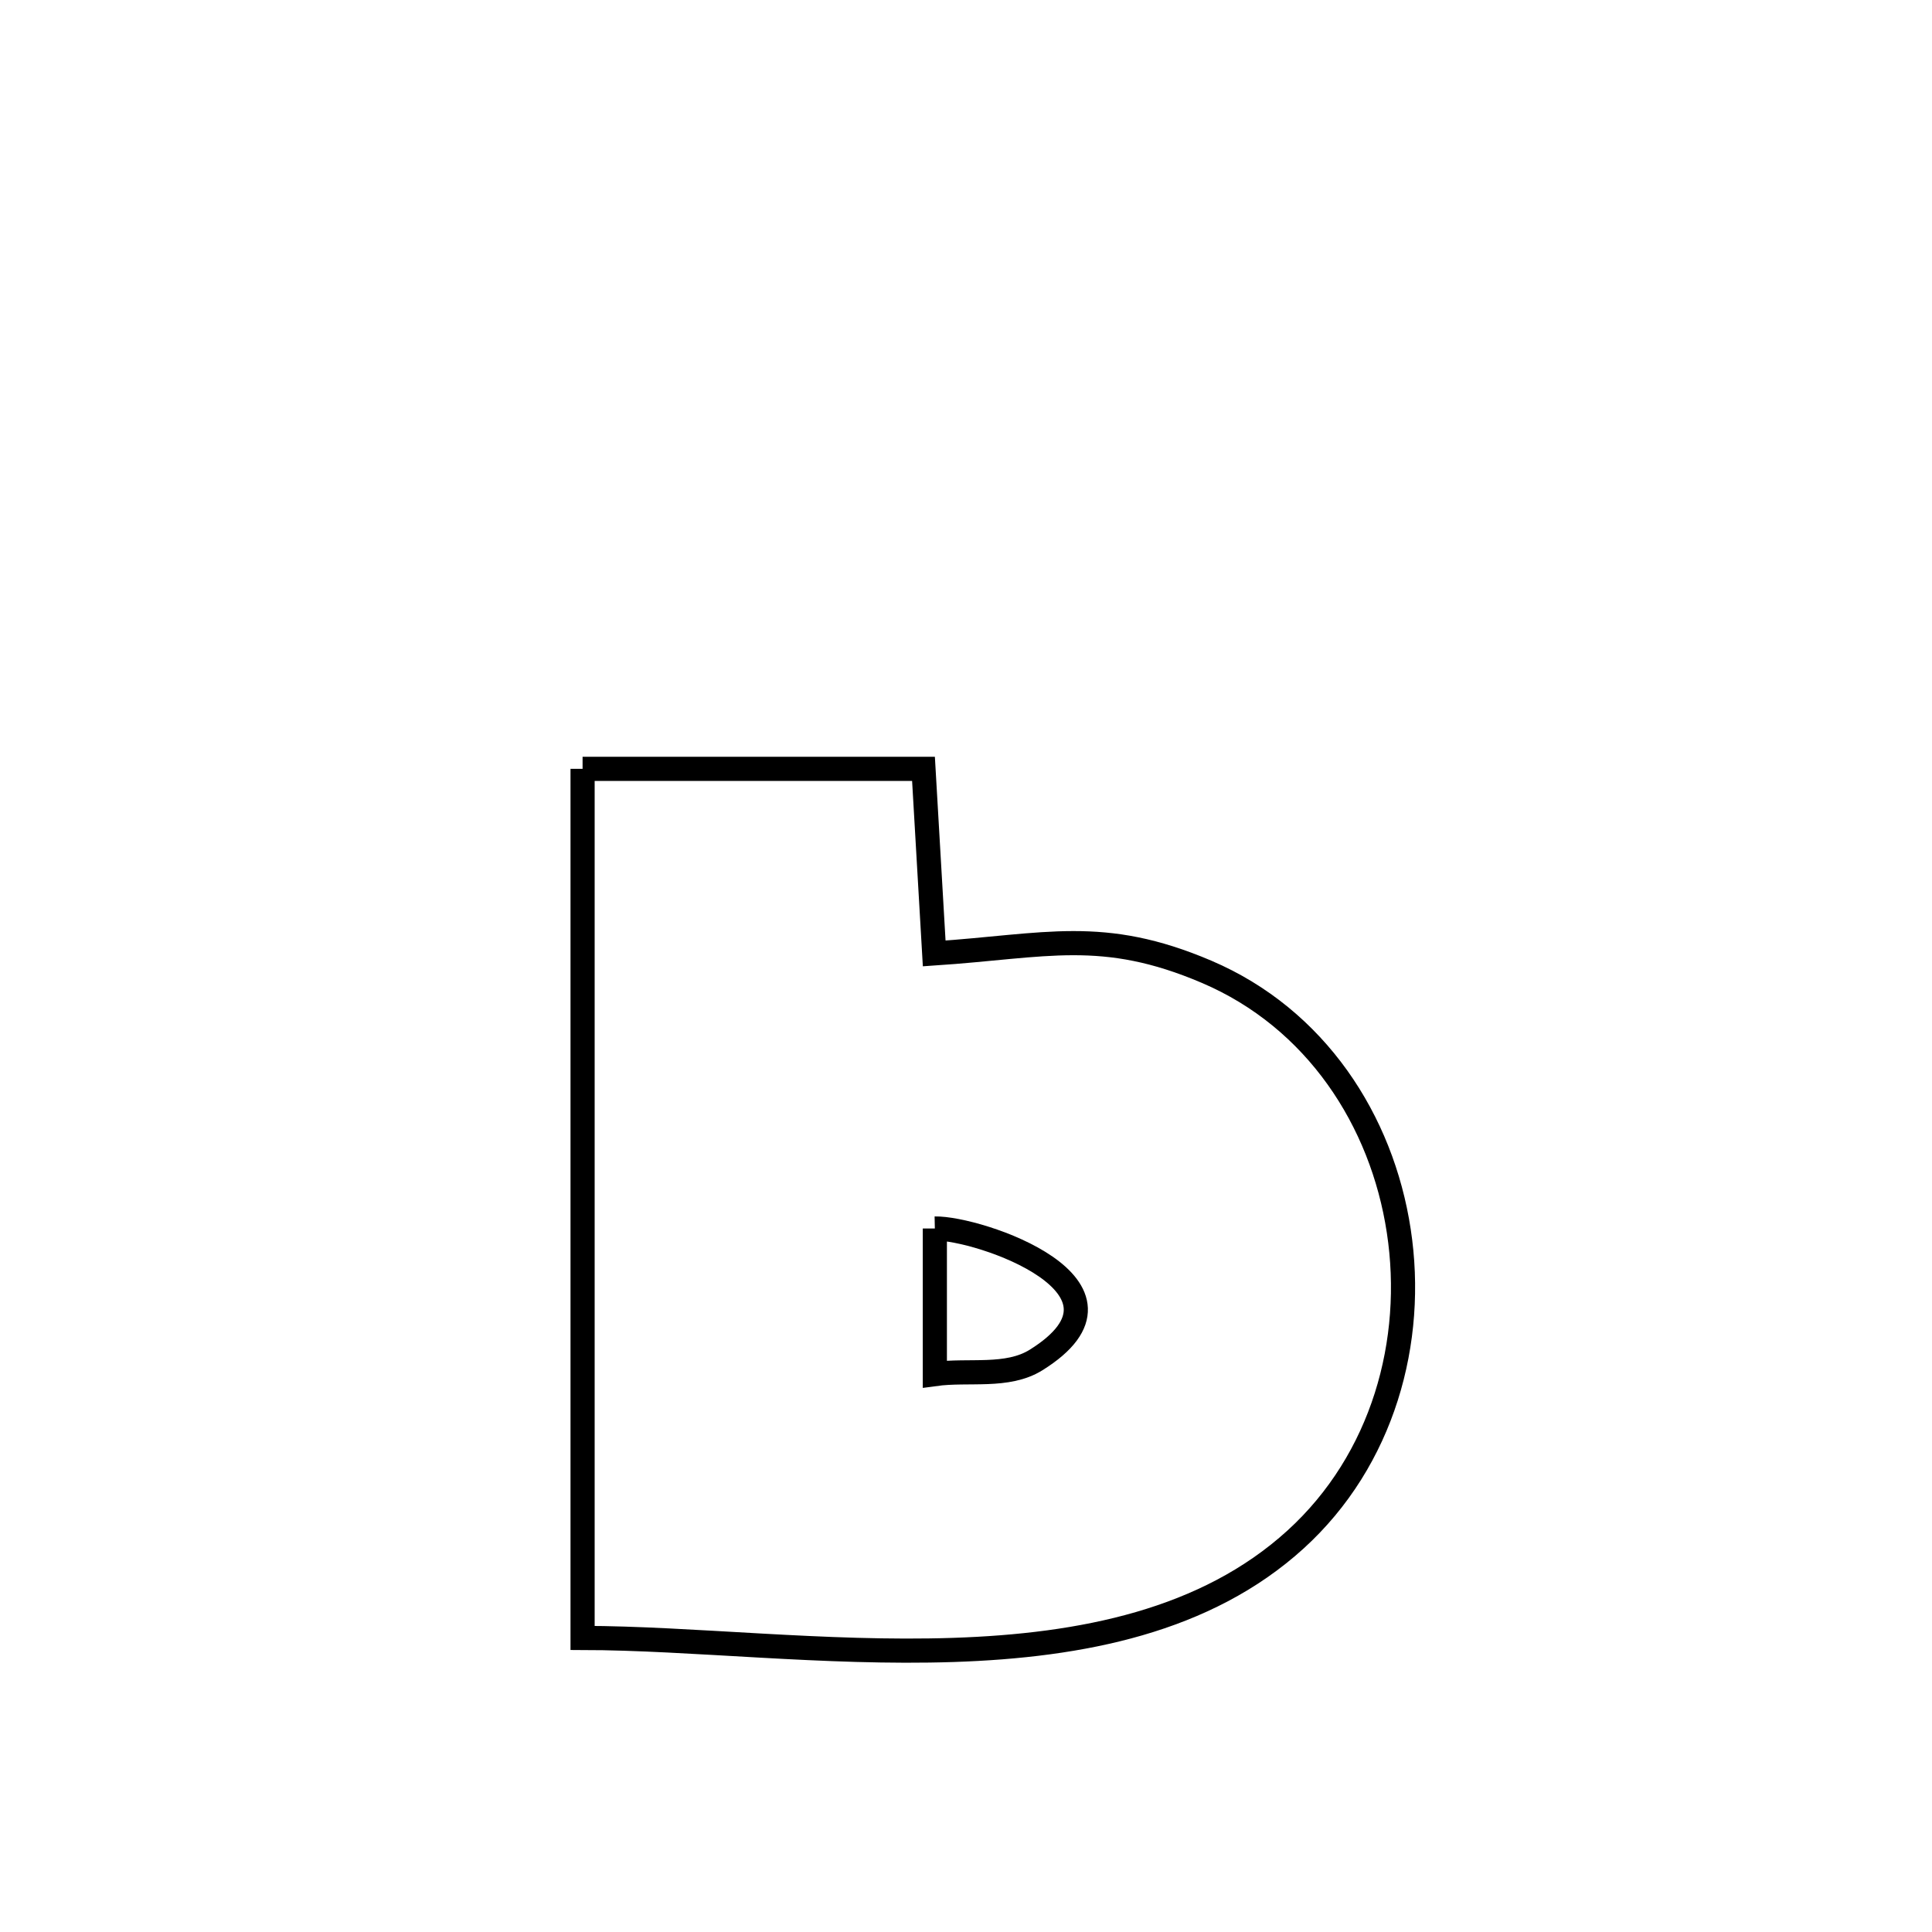 <svg xmlns="http://www.w3.org/2000/svg" viewBox="0.0 0.0 24.0 24.0" height="200px" width="200px"><path fill="none" stroke="black" stroke-width=".3" stroke-opacity="1.0"  filling="0" d="M7.237 9.551 L7.237 9.551 C8.649 9.551 10.061 9.551 11.472 9.551 L11.472 9.551 C11.517 10.315 11.561 11.079 11.605 11.844 L11.605 11.844 C12.996 11.751 13.695 11.52 14.989 12.072 C16.348 12.652 17.168 13.92 17.376 15.291 C17.585 16.661 17.181 18.135 16.093 19.125 C14.981 20.136 13.443 20.443 11.845 20.496 C10.246 20.549 8.588 20.349 7.237 20.347 L7.237 20.347 C7.237 18.548 7.237 16.748 7.237 14.949 C7.237 13.15 7.237 11.35 7.237 9.551 L7.237 9.551"></path>
<path fill="none" stroke="black" stroke-width=".3" stroke-opacity="1.0"  filling="0" d="M11.613 15.261 L11.613 15.261 C12.155 15.25 14.325 15.987 12.871 16.894 C12.512 17.118 12.033 17.011 11.613 17.069 L11.613 17.069 C11.613 16.466 11.613 15.864 11.613 15.261 L11.613 15.261"></path></svg>